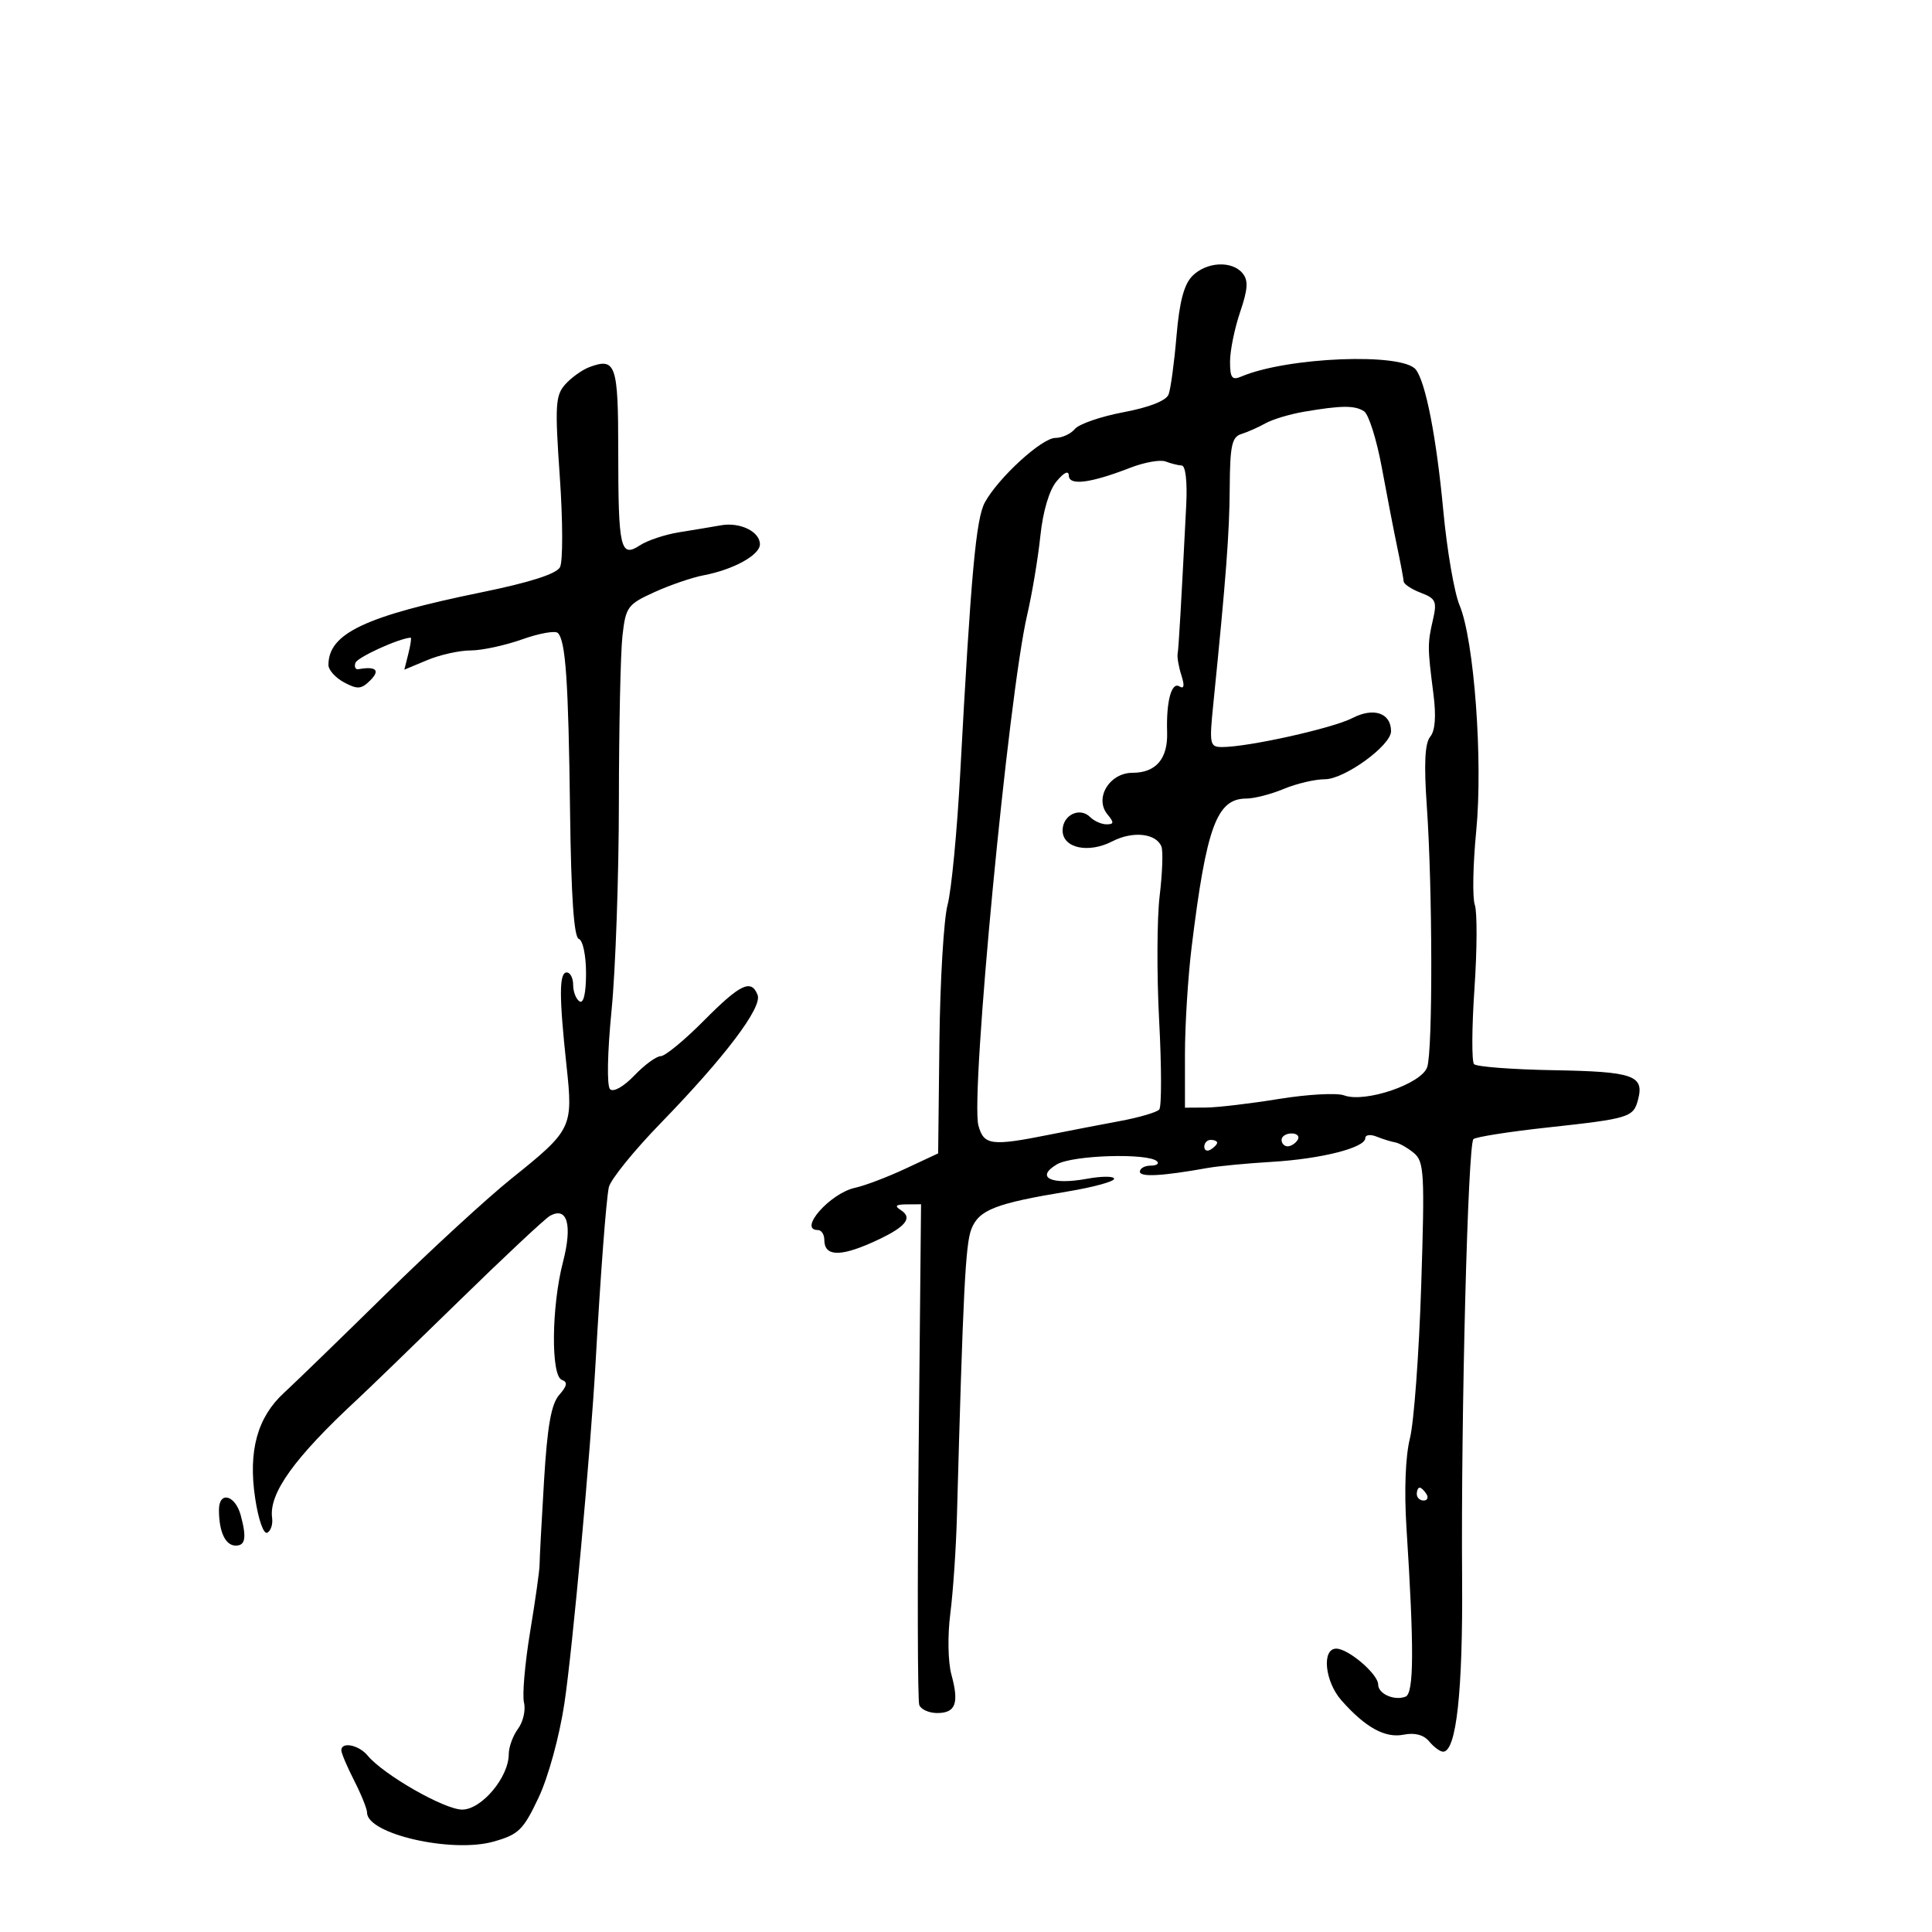 <svg xmlns="http://www.w3.org/2000/svg" width="300" height="300" viewBox="0 0 300 300" version="1.1">
	<path d="M 185.160 42.840 C 183.854 44.146, 183.137 46.857, 182.686 52.192 C 182.336 56.324, 181.783 60.401, 181.457 61.252 C 181.085 62.220, 178.468 63.251, 174.465 64.007 C 170.947 64.670, 167.547 65.841, 166.911 66.607 C 166.275 67.373, 164.911 68, 163.879 68 C 161.785 68, 155.060 74.145, 152.936 78 C 151.553 80.510, 150.774 89.054, 149.106 120 C 148.617 129.075, 147.733 138.300, 147.141 140.500 C 146.550 142.700, 145.978 152.284, 145.871 161.799 L 145.676 179.097 140.588 181.475 C 137.790 182.783, 134.275 184.116, 132.778 184.438 C 128.904 185.272, 123.860 191, 127 191 C 127.550 191, 128 191.689, 128 192.531 C 128 195.037, 130.321 195.188, 135.261 193.003 C 140.530 190.672, 141.885 189.175, 139.878 187.904 C 138.856 187.256, 139.084 187.027, 140.760 187.015 L 143.021 187 142.647 225.250 C 142.441 246.287, 142.485 264.063, 142.743 264.750 C 143.002 265.438, 144.253 266, 145.524 266 C 148.392 266, 148.954 264.487, 147.737 260.039 C 147.200 258.078, 147.126 253.961, 147.566 250.539 C 147.993 247.218, 148.454 240.450, 148.590 235.500 C 149.552 200.409, 149.915 193.198, 150.836 190.848 C 152.004 187.868, 154.562 186.868, 165.750 185.018 C 169.738 184.358, 173 183.470, 173 183.043 C 173 182.617, 171.089 182.618, 168.752 183.045 C 163.244 184.053, 160.710 182.836, 164.096 180.809 C 166.518 179.360, 178.336 179.002, 179.672 180.338 C 180.036 180.702, 179.583 181, 178.667 181 C 177.750 181, 177 181.422, 177 181.937 C 177 182.814, 180.458 182.626, 187.500 181.365 C 189.150 181.069, 193.650 180.640, 197.500 180.411 C 205.162 179.955, 212 178.220, 212 176.733 C 212 176.212, 212.787 176.103, 213.750 176.490 C 214.713 176.877, 216.017 177.282, 216.649 177.390 C 217.281 177.499, 218.586 178.242, 219.549 179.041 C 221.147 180.367, 221.246 182.173, 220.683 199.673 C 220.344 210.221, 219.555 220.880, 218.931 223.359 C 218.237 226.116, 218.028 231.486, 218.393 237.184 C 219.599 256.003, 219.561 262.955, 218.250 263.458 C 216.498 264.130, 214 263.022, 214 261.573 C 214 259.960, 209.376 256, 207.492 256 C 205.204 256, 205.710 261.099, 208.288 264.023 C 212.006 268.238, 215.077 269.935, 217.951 269.360 C 219.685 269.013, 221.071 269.380, 221.928 270.414 C 222.652 271.286, 223.622 272, 224.084 272 C 226.140 272, 227.164 262.655, 227.035 245.075 C 226.848 219.671, 227.933 177.650, 228.795 176.882 C 229.183 176.536, 234.359 175.724, 240.298 175.077 C 253.040 173.689, 253.635 173.505, 254.360 170.733 C 255.337 166.997, 253.621 166.398, 241.328 166.183 C 234.866 166.071, 229.269 165.646, 228.890 165.239 C 228.512 164.833, 228.541 159.550, 228.954 153.500 C 229.367 147.450, 229.391 141.600, 229.006 140.500 C 228.622 139.400, 228.720 134.253, 229.225 129.062 C 230.290 118.113, 228.908 99.396, 226.635 93.968 C 225.821 92.025, 224.688 85.433, 224.117 79.318 C 223.055 67.944, 221.386 59.368, 219.848 57.388 C 217.782 54.728, 199.863 55.442, 192.750 58.469 C 191.301 59.086, 191 58.685, 191 56.142 C 191 54.452, 191.704 50.997, 192.564 48.464 C 193.780 44.881, 193.864 43.541, 192.941 42.429 C 191.289 40.438, 187.354 40.646, 185.160 42.840 M 91.500 57.013 C 90.400 57.426, 88.726 58.625, 87.779 59.678 C 86.241 61.390, 86.151 62.914, 86.927 74.046 C 87.405 80.896, 87.417 87.209, 86.955 88.076 C 86.401 89.117, 82.272 90.439, 74.808 91.966 C 56.645 95.681, 51 98.361, 51 103.265 C 51 104.033, 52.096 105.249, 53.436 105.966 C 55.516 107.079, 56.113 107.030, 57.508 105.635 C 59.078 104.065, 58.393 103.427, 55.656 103.913 C 55.192 103.995, 54.983 103.551, 55.191 102.926 C 55.478 102.067, 61.948 99.117, 63.769 99.015 C 63.917 99.007, 63.756 100.122, 63.412 101.494 L 62.786 103.987 66.361 102.494 C 68.327 101.672, 71.352 101, 73.084 101 C 74.815 101, 78.407 100.227, 81.066 99.283 C 83.724 98.339, 86.224 97.890, 86.620 98.287 C 87.838 99.504, 88.264 105.716, 88.518 125.960 C 88.685 139.221, 89.119 145.540, 89.881 145.794 C 90.506 146.002, 91 148.363, 91 151.142 C 91 154.205, 90.615 155.880, 90 155.500 C 89.450 155.160, 89 154.009, 89 152.941 C 89 151.873, 88.550 151, 88 151 C 86.812 151, 86.804 154.682, 87.970 165.500 C 89.006 175.105, 88.835 175.455, 79.425 183.004 C 75.656 186.027, 66.848 194.125, 59.851 201 C 52.854 207.875, 45.764 214.752, 44.095 216.283 C 39.953 220.082, 38.521 225.320, 39.622 232.650 C 40.120 235.968, 40.933 238.284, 41.500 238 C 42.050 237.725, 42.389 236.688, 42.252 235.696 C 41.730 231.891, 45.724 226.338, 55.500 217.280 C 57.149 215.751, 64.237 208.893, 71.251 202.039 C 78.264 195.186, 84.626 189.229, 85.389 188.802 C 88.093 187.289, 88.916 190.196, 87.418 195.971 C 85.625 202.882, 85.526 213.668, 87.250 214.271 C 88.177 214.595, 88.069 215.198, 86.833 216.604 C 85.591 218.017, 84.989 221.432, 84.473 230 C 84.092 236.325, 83.782 242.175, 83.784 243 C 83.786 243.825, 83.127 248.496, 82.318 253.380 C 81.510 258.264, 81.081 263.214, 81.365 264.380 C 81.650 265.546, 81.234 267.374, 80.441 268.441 C 79.649 269.509, 79 271.281, 79 272.379 C 79 275.969, 74.789 280.986, 71.769 280.993 C 69.028 281, 59.568 275.595, 57.084 272.601 C 55.708 270.943, 53 270.404, 53 271.789 C 53 272.222, 53.900 274.342, 55 276.500 C 56.100 278.658, 57 280.894, 57 281.471 C 57 284.779, 70.113 287.788, 76.608 285.970 C 80.531 284.871, 81.243 284.178, 83.624 279.147 C 85.134 275.955, 86.859 269.666, 87.636 264.523 C 88.895 256.188, 91.697 225.548, 92.486 211.500 C 93.250 197.892, 94.121 186.371, 94.536 184.368 C 94.780 183.196, 98.419 178.696, 102.623 174.368 C 112.538 164.164, 118.382 156.438, 117.643 154.512 C 116.665 151.964, 114.961 152.777, 109.283 158.500 C 106.283 161.525, 103.275 164, 102.601 164 C 101.926 164, 100.078 165.353, 98.494 167.007 C 96.823 168.750, 95.241 169.641, 94.728 169.128 C 94.215 168.615, 94.314 163.466, 94.964 156.870 C 95.580 150.614, 96.091 136.047, 96.100 124.498 C 96.109 112.949, 96.358 101.354, 96.654 98.731 C 97.161 94.243, 97.452 93.844, 101.596 91.956 C 104.018 90.853, 107.463 89.672, 109.250 89.332 C 113.895 88.449, 118 86.187, 118 84.510 C 118 82.544, 114.902 81.041, 111.941 81.570 C 110.598 81.810, 107.702 82.292, 105.504 82.641 C 103.306 82.991, 100.548 83.905, 99.375 84.674 C 96.334 86.667, 96 85.219, 96 70.025 C 96 56.565, 95.620 55.467, 91.500 57.013 M 202.500 63.931 C 200.300 64.305, 197.600 65.116, 196.500 65.733 C 195.400 66.349, 193.713 67.098, 192.750 67.396 C 191.286 67.849, 190.992 69.207, 190.951 75.719 C 190.907 82.796, 190.390 89.615, 188.408 109.250 C 187.766 115.609, 187.845 116, 189.775 116 C 193.841 116, 206.931 113.087, 210.003 111.499 C 213.308 109.789, 216 110.710, 216 113.550 C 216 115.752, 208.773 121, 205.740 121 C 204.198 121, 201.320 121.675, 199.346 122.500 C 197.371 123.325, 194.755 124, 193.533 124 C 188.943 124, 187.335 128.355, 185.043 147 C 184.468 151.675, 183.998 159.213, 183.999 163.750 L 184 172 187.250 171.980 C 189.037 171.969, 194.137 171.369, 198.581 170.646 C 203.026 169.923, 207.586 169.673, 208.715 170.090 C 211.974 171.296, 220.767 168.297, 221.619 165.689 C 222.489 163.025, 222.449 138.001, 221.553 125.162 C 221.096 118.610, 221.253 115.401, 222.078 114.407 C 222.857 113.468, 223.026 111.220, 222.580 107.745 C 221.658 100.558, 221.653 99.951, 222.499 96.271 C 223.161 93.394, 222.956 92.934, 220.621 92.046 C 219.179 91.498, 217.980 90.701, 217.956 90.275 C 217.932 89.849, 217.488 87.475, 216.968 85 C 216.448 82.525, 215.366 76.941, 214.565 72.592 C 213.763 68.243, 212.520 64.312, 211.803 63.857 C 210.337 62.927, 208.305 62.943, 202.500 63.931 M 175.500 72.636 C 169.346 75.025, 166.006 75.455, 165.967 73.863 C 165.946 73.008, 165.238 73.334, 164.066 74.738 C 162.918 76.114, 161.947 79.387, 161.545 83.238 C 161.185 86.682, 160.262 92.200, 159.495 95.500 C 156.589 108.001, 150.660 170.119, 151.929 174.774 C 152.766 177.848, 153.941 177.998, 163 176.183 C 166.025 175.577, 170.937 174.628, 173.916 174.074 C 176.895 173.521, 179.636 172.715, 180.009 172.284 C 180.381 171.853, 180.374 165.650, 179.994 158.500 C 179.613 151.350, 179.648 142.629, 180.070 139.121 C 180.492 135.612, 180.618 132.169, 180.350 131.469 C 179.555 129.397, 175.907 128.997, 172.739 130.635 C 168.998 132.569, 165 131.699, 165 128.950 C 165 126.560, 167.662 125.262, 169.267 126.867 C 169.890 127.490, 171.040 128, 171.822 128 C 172.986 128, 173.014 127.721, 171.975 126.470 C 169.890 123.958, 172.264 120, 175.856 120 C 179.498 120, 181.363 117.813, 181.230 113.697 C 181.077 108.926, 181.908 105.825, 183.136 106.584 C 183.865 107.035, 183.967 106.481, 183.450 104.875 C 183.030 103.569, 182.765 102.050, 182.863 101.500 C 183.027 100.578, 183.414 93.875, 184.197 78.417 C 184.379 74.832, 184.094 72.314, 183.503 72.286 C 182.951 72.260, 181.825 71.978, 181 71.661 C 180.175 71.343, 177.700 71.782, 175.500 72.636 M 199 177 C 199 177.550, 199.423 178, 199.941 178 C 200.459 178, 201.160 177.550, 201.500 177 C 201.840 176.450, 201.416 176, 200.559 176 C 199.702 176, 199 176.450, 199 177 M 187 178.059 C 187 178.641, 187.450 178.840, 188 178.500 C 188.550 178.160, 189 177.684, 189 177.441 C 189 177.198, 188.550 177, 188 177 C 187.450 177, 187 177.477, 187 178.059 M 220 232 C 220 232.550, 220.477 233, 221.059 233 C 221.641 233, 221.840 232.550, 221.500 232 C 221.160 231.450, 220.684 231, 220.441 231 C 220.198 231, 220 231.450, 220 232 M 34 234.450 C 34 237.872, 35 240, 36.607 240 C 38.106 240, 38.312 238.766, 37.388 235.319 C 36.531 232.126, 34 231.476, 34 234.450" stroke="none" fill="black" fill-rule="evenodd"/>
</svg>